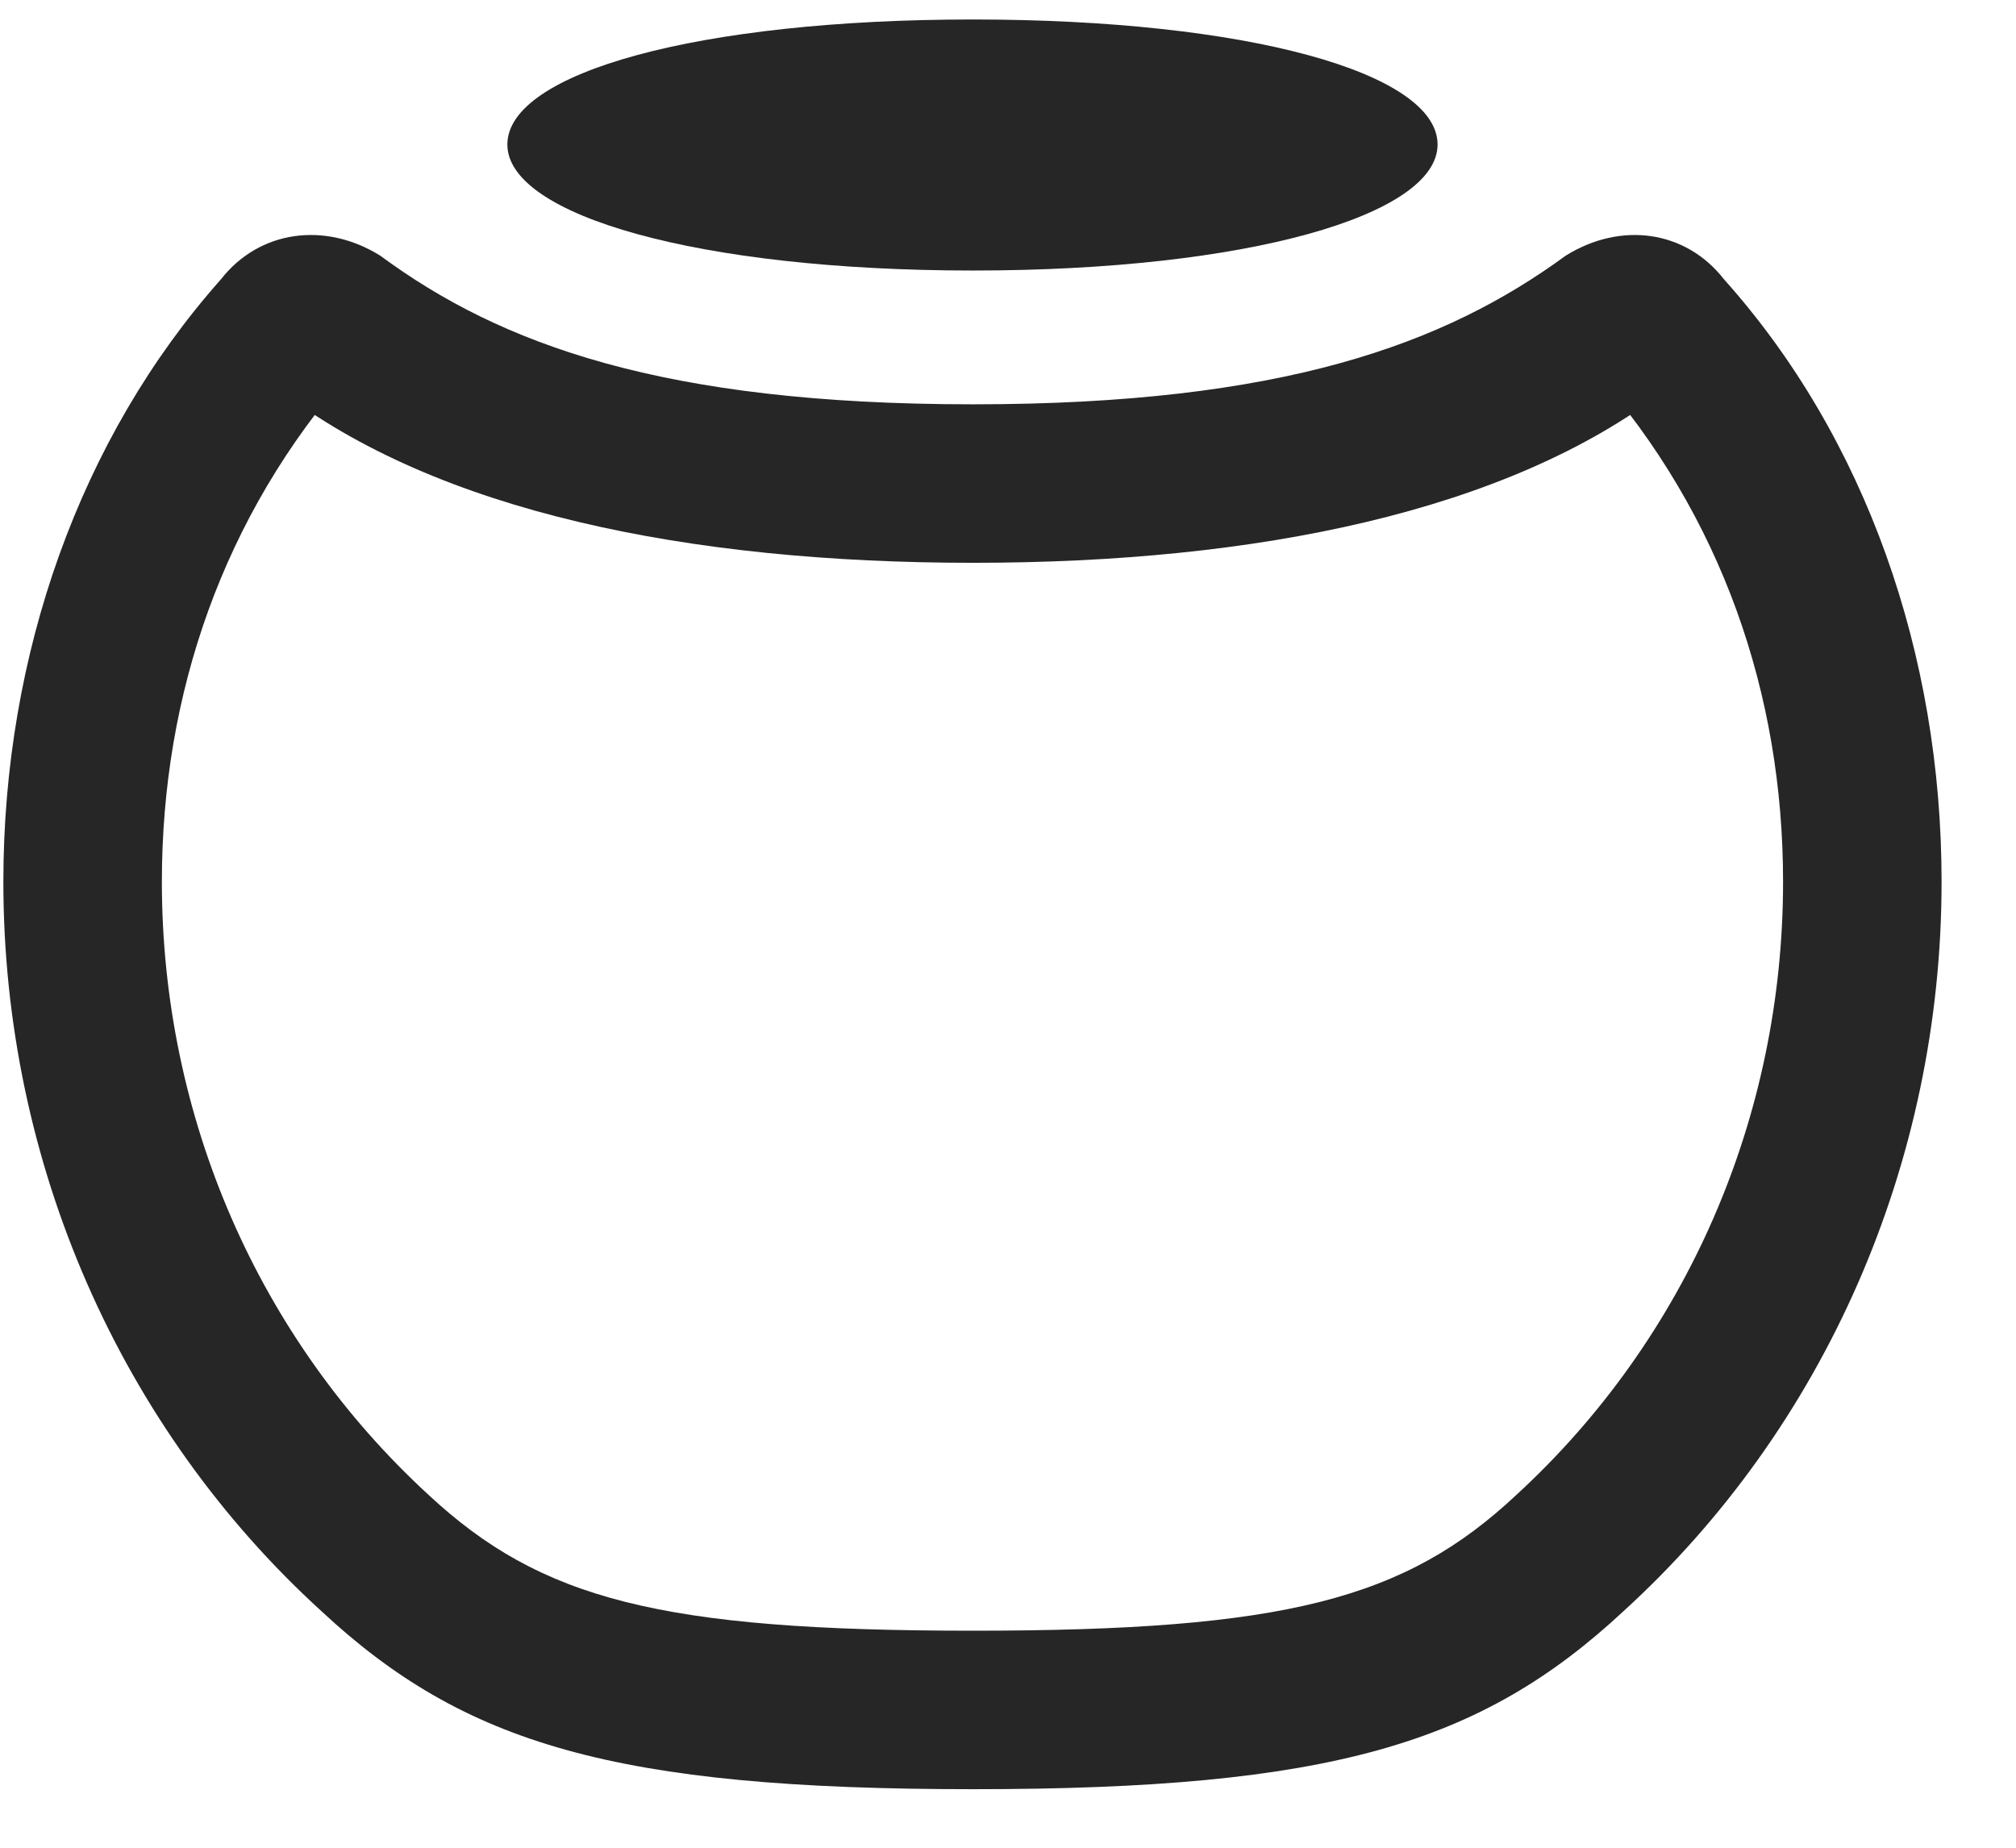 <svg width="24" height="22" viewBox="0 0 24 22" fill="none" xmlns="http://www.w3.org/2000/svg">
<g clip-path="url(#clip0_2207_14549)">
<path d="M11.583 21.303C15.837 21.303 17.63 20.764 19.329 19.182C21.72 17.002 23.114 13.85 23.114 10.498C23.114 7.791 22.212 5.213 20.524 3.326C20.067 2.74 19.294 2.635 18.638 3.045C17.196 4.1 15.263 4.814 11.583 4.814C7.891 4.814 5.958 4.1 4.528 3.045C3.872 2.635 3.087 2.74 2.63 3.326C0.954 5.213 0.04 7.791 0.04 10.498C0.04 13.85 1.434 17.002 3.825 19.182C5.524 20.764 7.317 21.303 11.583 21.303ZM11.583 19.416C7.856 19.416 6.438 19.041 5.102 17.799C3.075 15.936 1.927 13.299 1.927 10.498C1.927 8.271 2.653 6.139 4.177 4.416L3.321 4.639C5.208 6.092 8.196 6.701 11.583 6.701C14.958 6.701 17.946 6.092 19.833 4.639L18.977 4.416C20.501 6.139 21.227 8.271 21.227 10.498C21.227 13.299 20.079 15.936 18.052 17.799C16.727 19.041 15.298 19.416 11.583 19.416Z" fill="black" fill-opacity="0.85"/>
<path d="M11.583 3.221C14.841 3.221 17.114 2.564 17.114 1.721C17.114 0.865 14.841 0.232 11.583 0.232C8.313 0.232 6.04 0.865 6.04 1.721C6.04 2.564 8.313 3.221 11.583 3.221Z" fill="black" fill-opacity="0.85"/>
</g>
<defs>
<clipPath id="clip0_2207_14549">
<rect width="23.074" height="21.223" fill="white" transform="translate(0.04 0.08)"/>
</clipPath>
</defs>
</svg>

